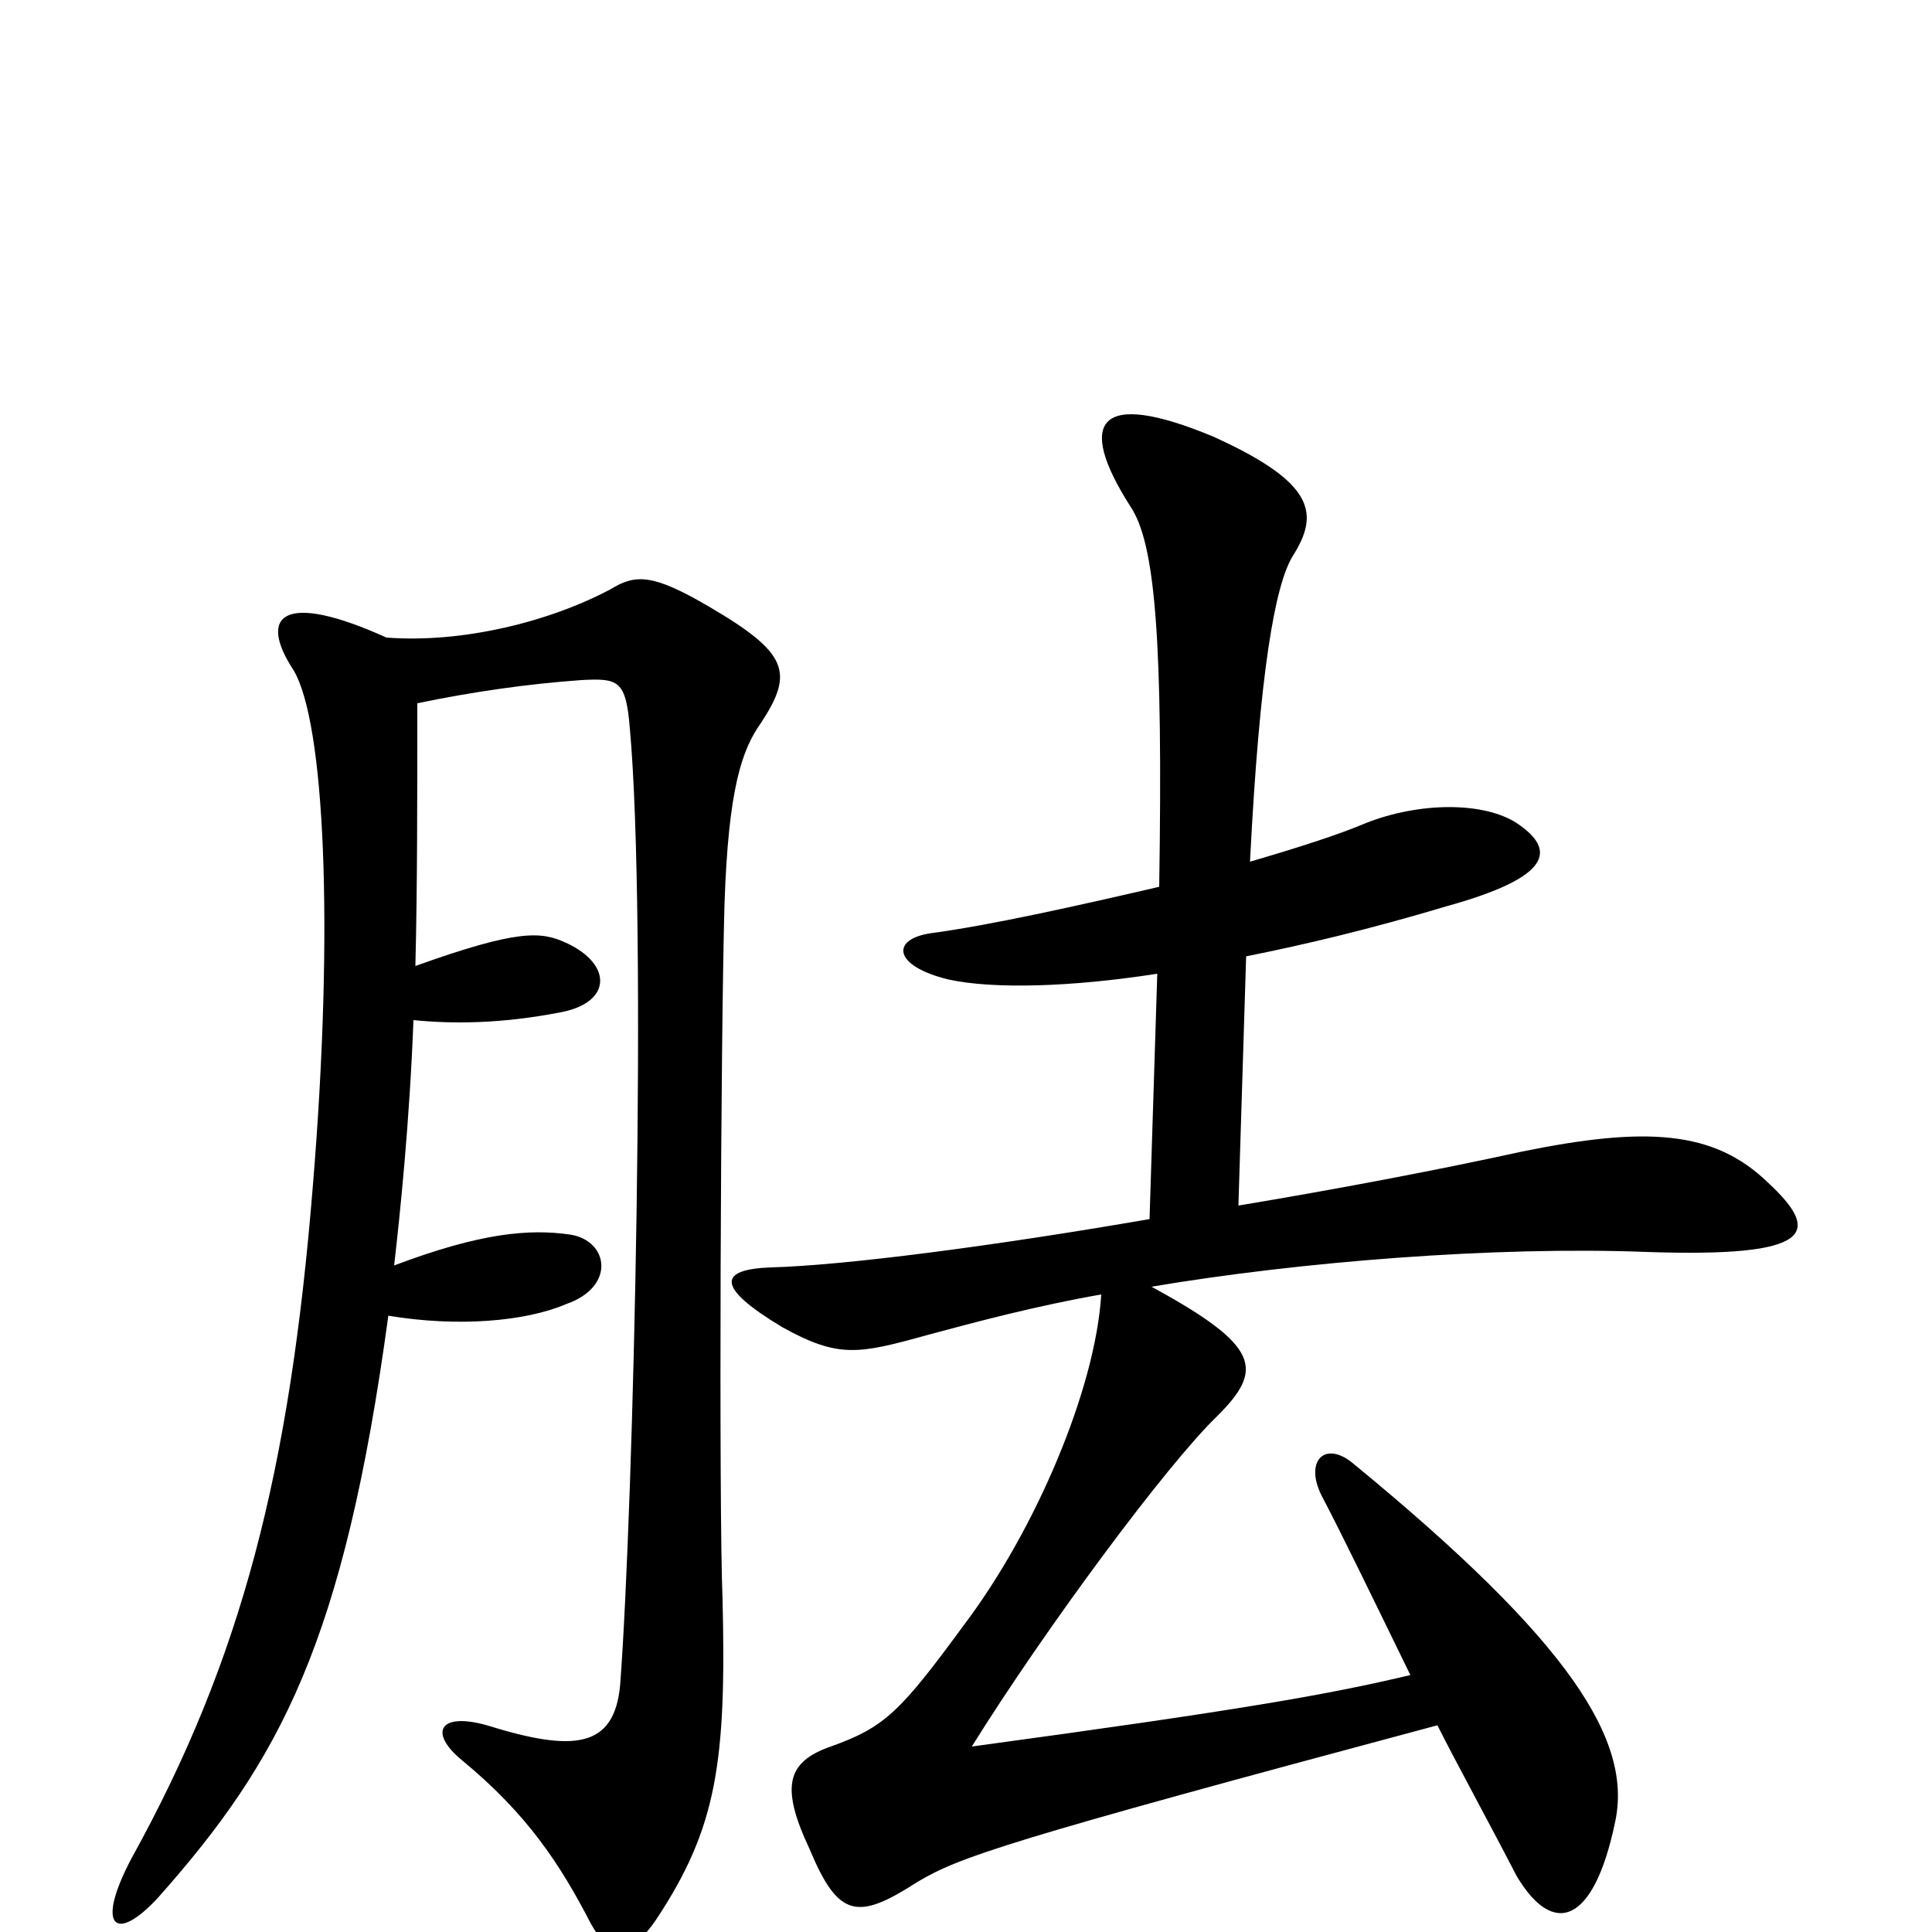 <svg xmlns="http://www.w3.org/2000/svg" viewBox="0 -1000 1000 1000">
	<path fill="#000000" d="M600 -541C557 -531 512 -521 482 -517C461 -514 462 -500 491 -493C514 -488 554 -489 599 -496L595 -369C514 -355 437 -345 399 -344C372 -343 370 -334 405 -313C434 -297 444 -299 480 -309C506 -316 536 -324 570 -330C567 -281 536 -208 499 -159C466 -114 458 -106 430 -96C407 -88 404 -75 419 -43C434 -7 444 -6 475 -26C497 -39 520 -47 744 -107C753 -89 770 -58 785 -29C804 3 825 -4 836 -57C845 -99 813 -150 701 -242C686 -255 675 -244 684 -226C695 -205 710 -174 730 -133C688 -123 643 -115 503 -96C541 -157 604 -242 630 -267C654 -291 653 -303 596 -334C673 -347 774 -355 852 -352C939 -349 943 -362 915 -388C887 -415 852 -417 788 -404C747 -395 695 -385 641 -376L645 -505C675 -511 709 -519 749 -531C803 -546 806 -560 785 -574C768 -585 735 -585 707 -574C693 -568 671 -561 647 -554C652 -653 660 -697 669 -712C683 -734 681 -750 628 -774C568 -799 557 -782 585 -738C598 -719 602 -669 600 -541ZM215 -500C216 -540 216 -585 216 -636C245 -642 273 -646 301 -648C320 -649 324 -648 326 -623C335 -524 328 -221 321 -128C318 -95 297 -93 252 -107C227 -114 222 -103 239 -89C273 -61 290 -35 306 -4C315 12 326 14 340 -7C371 -54 376 -88 374 -172C372 -219 373 -463 375 -532C377 -592 384 -612 394 -626C411 -652 408 -662 367 -686C338 -703 329 -703 316 -695C284 -678 239 -667 200 -670C147 -694 133 -682 152 -653C168 -626 173 -521 162 -387C150 -238 125 -141 68 -38C49 -2 60 6 82 -18C145 -89 178 -150 201 -319C237 -313 272 -316 293 -325C319 -334 315 -358 295 -361C274 -364 249 -362 204 -345C207 -371 212 -419 214 -472C234 -470 259 -470 290 -476C317 -481 317 -501 293 -512C280 -518 268 -519 215 -500Z"/>
</svg>